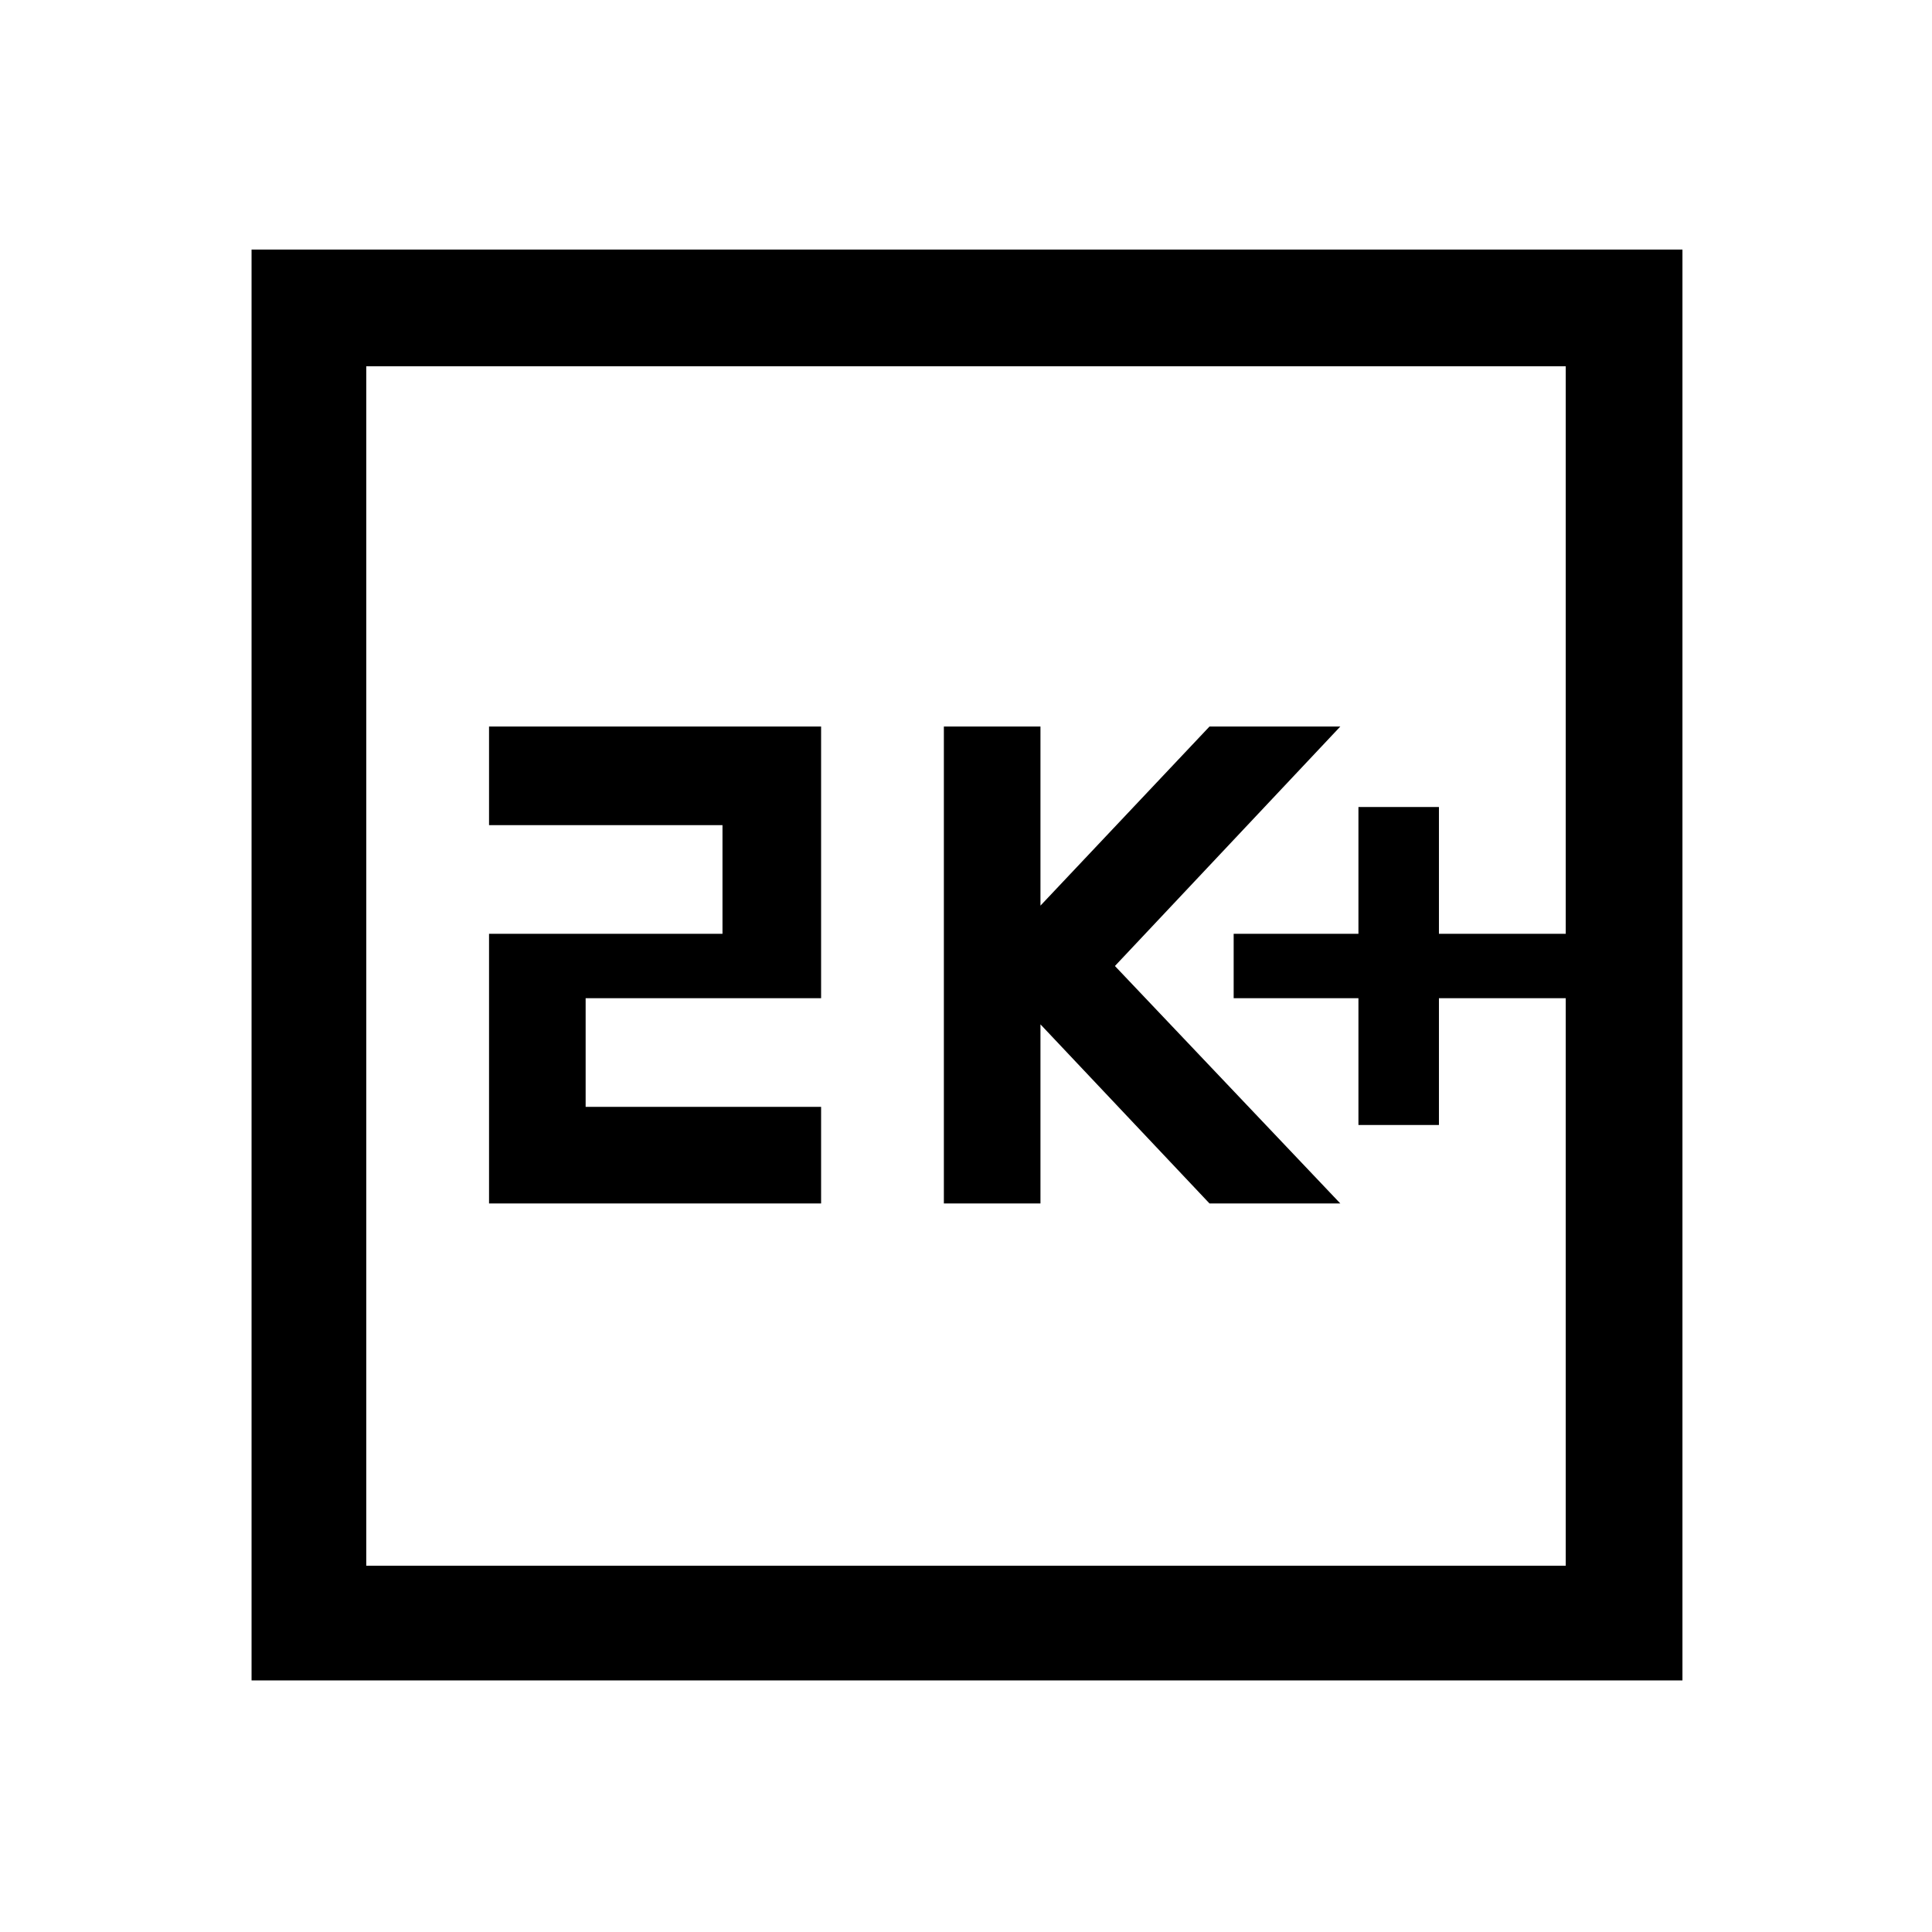 <svg xmlns="http://www.w3.org/2000/svg" height="48" width="48"><path d="M33.75 27.95H35.75V24.8H38.9V23.2H35.75V20.05H33.75V23.2H30.65V24.8H33.75ZM23.45 29.9H25.85V25.45L30.05 29.9H33.3L27.7 24L33.3 18.05H30.05L25.85 22.5V18.05H23.45ZM12.15 29.9H20.4V27.5H14.55V24.8H20.4V18.05H12.15V20.5H17.95V23.2H12.15ZM6.25 41.75V6.2H41.8V41.75ZM9.1 38.9H38.9V9.1H9.1ZM9.1 38.9V9.1V38.9Z"/></svg>
